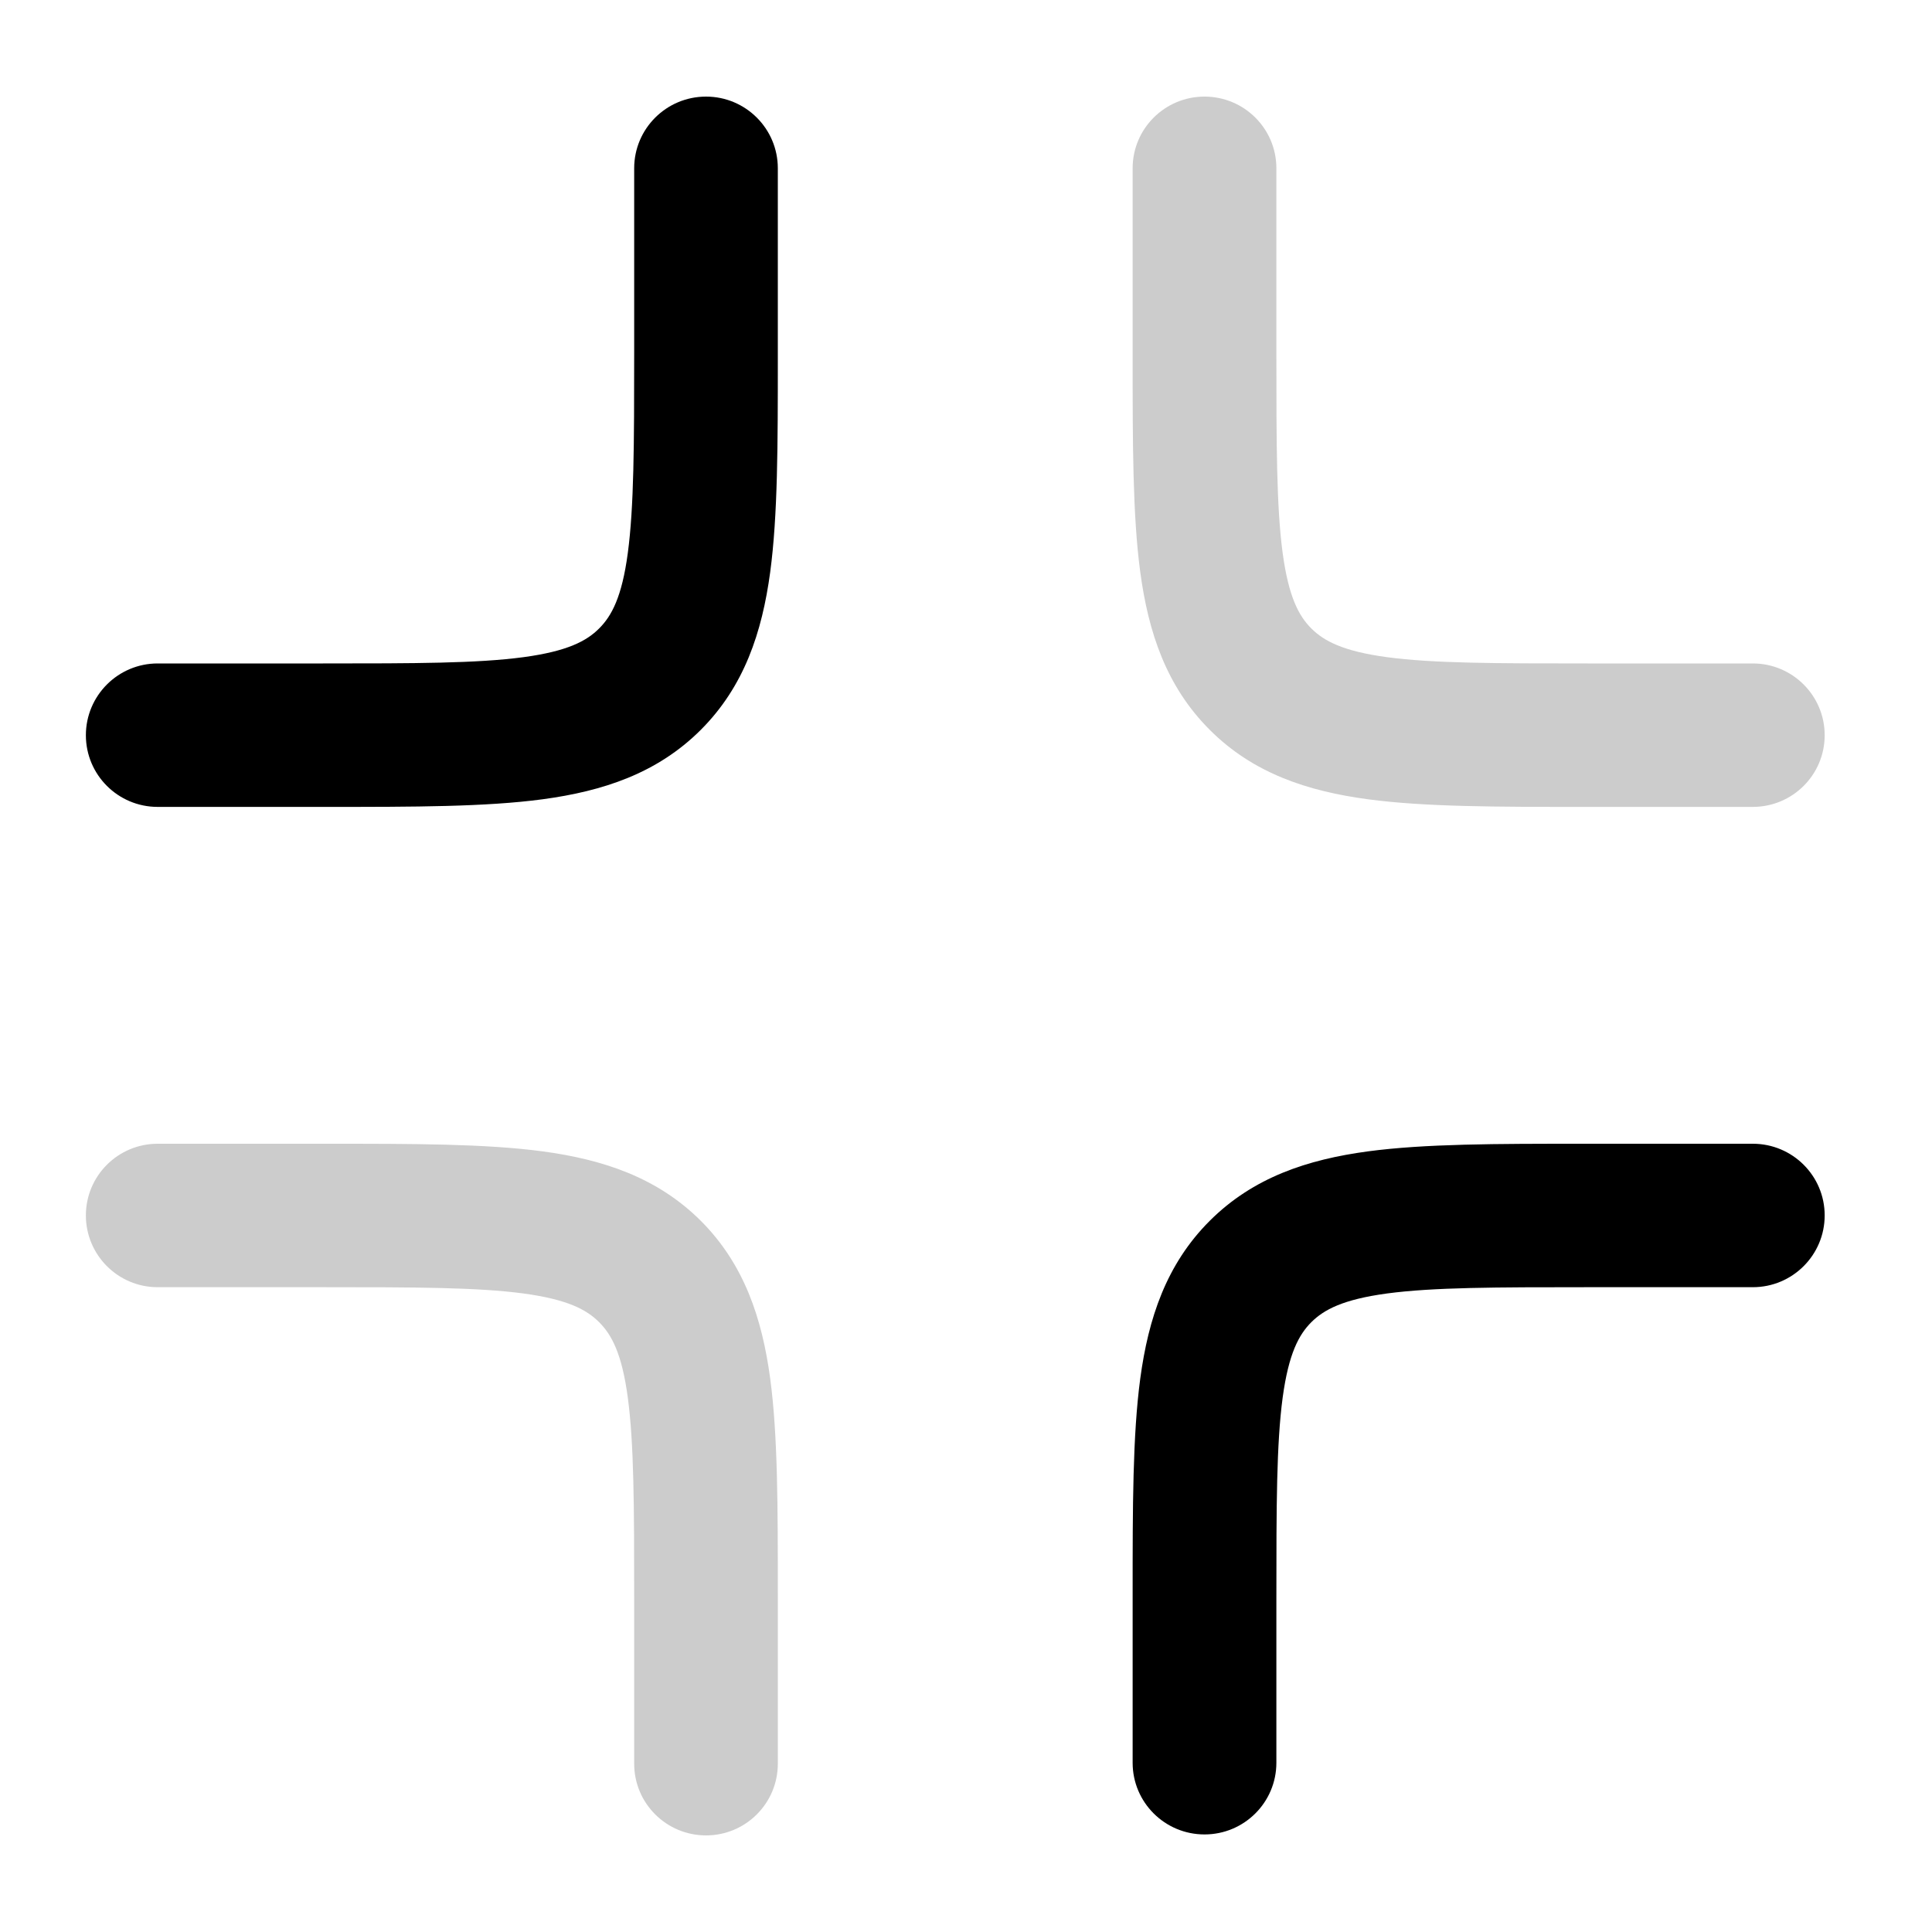 <svg
  xmlns="http://www.w3.org/2000/svg"
  width="20"
  height="20"
  viewBox="0 0 20 20"
  fill="none"
>
  <path
    fill-rule="evenodd"
    clip-rule="evenodd"
    d="M3.394 8.353H1.632C1.222 8.353 0.889 8.021 0.889 7.611C0.889 7.201 1.222 6.868 1.632 6.868L3.343 6.868C4.298 6.868 4.94 6.867 5.419 6.803C5.877 6.741 6.073 6.635 6.202 6.506C6.331 6.377 6.438 6.182 6.499 5.725C6.563 5.247 6.565 4.606 6.565 3.652V1.742C6.565 1.332 6.898 1 7.309 1C7.719 1 8.052 1.332 8.052 1.742L8.052 3.703C8.052 4.593 8.052 5.334 7.973 5.923C7.889 6.544 7.705 7.105 7.254 7.556C6.802 8.007 6.24 8.19 5.618 8.274C5.028 8.353 4.285 8.353 3.394 8.353Z"
    fill="currentColor"
  />
  <path
    fill-rule="evenodd"
    clip-rule="evenodd"
    d="M16.383 11.84L18.145 11.84C18.556 11.84 18.889 12.172 18.889 12.582C18.889 12.992 18.556 13.325 18.145 13.325H16.435C15.479 13.325 14.837 13.326 14.358 13.39C13.9 13.452 13.705 13.558 13.575 13.687C13.446 13.816 13.34 14.011 13.278 14.468C13.214 14.946 13.213 15.587 13.213 16.541V18.248C13.213 18.658 12.88 18.99 12.469 18.99C12.058 18.99 11.725 18.658 11.725 18.248L11.725 16.49C11.725 15.601 11.725 14.859 11.804 14.27C11.888 13.649 12.072 13.088 12.524 12.637C12.975 12.187 13.537 12.003 14.16 11.919C14.75 11.84 15.492 11.84 16.383 11.84Z"
    fill="currentColor"
  />
  <path
    fill-rule="evenodd"
    clip-rule="evenodd"
    d="M16.383 8.353L18.145 8.353C18.556 8.353 18.889 8.021 18.889 7.611C18.889 7.201 18.556 6.868 18.145 6.868H16.435C15.479 6.868 14.837 6.867 14.358 6.803C13.9 6.741 13.705 6.635 13.575 6.506C13.446 6.377 13.34 6.182 13.278 5.725C13.214 5.247 13.213 4.606 13.213 3.652V1.742C13.213 1.332 12.88 1 12.469 1C12.058 1 11.725 1.332 11.725 1.742L11.725 3.703C11.725 4.593 11.725 5.334 11.804 5.923C11.888 6.544 12.072 7.105 12.524 7.556C12.975 8.007 13.537 8.19 14.16 8.274C14.75 8.353 15.492 8.353 16.383 8.353Z"
    fill="currentColor"
    fill-opacity="0.2"
  />
  <path
    fill-rule="evenodd"
    clip-rule="evenodd"
    d="M3.394 11.84L1.632 11.84C1.222 11.84 0.889 12.172 0.889 12.582C0.889 12.992 1.222 13.325 1.632 13.325L3.343 13.325C4.298 13.325 4.94 13.326 5.419 13.39C5.877 13.452 6.073 13.558 6.202 13.687C6.331 13.816 6.438 14.011 6.499 14.468C6.563 14.946 6.565 15.587 6.565 16.541V18.258C6.565 18.668 6.898 19 7.309 19C7.719 19 8.052 18.668 8.052 18.258L8.052 16.49C8.052 15.601 8.052 14.859 7.973 14.27C7.889 13.649 7.705 13.088 7.254 12.637C6.802 12.187 6.24 12.003 5.618 11.919C5.028 11.84 4.285 11.84 3.394 11.84Z"
    fill="currentColor"
    fill-opacity="0.2"
  />
</svg>
